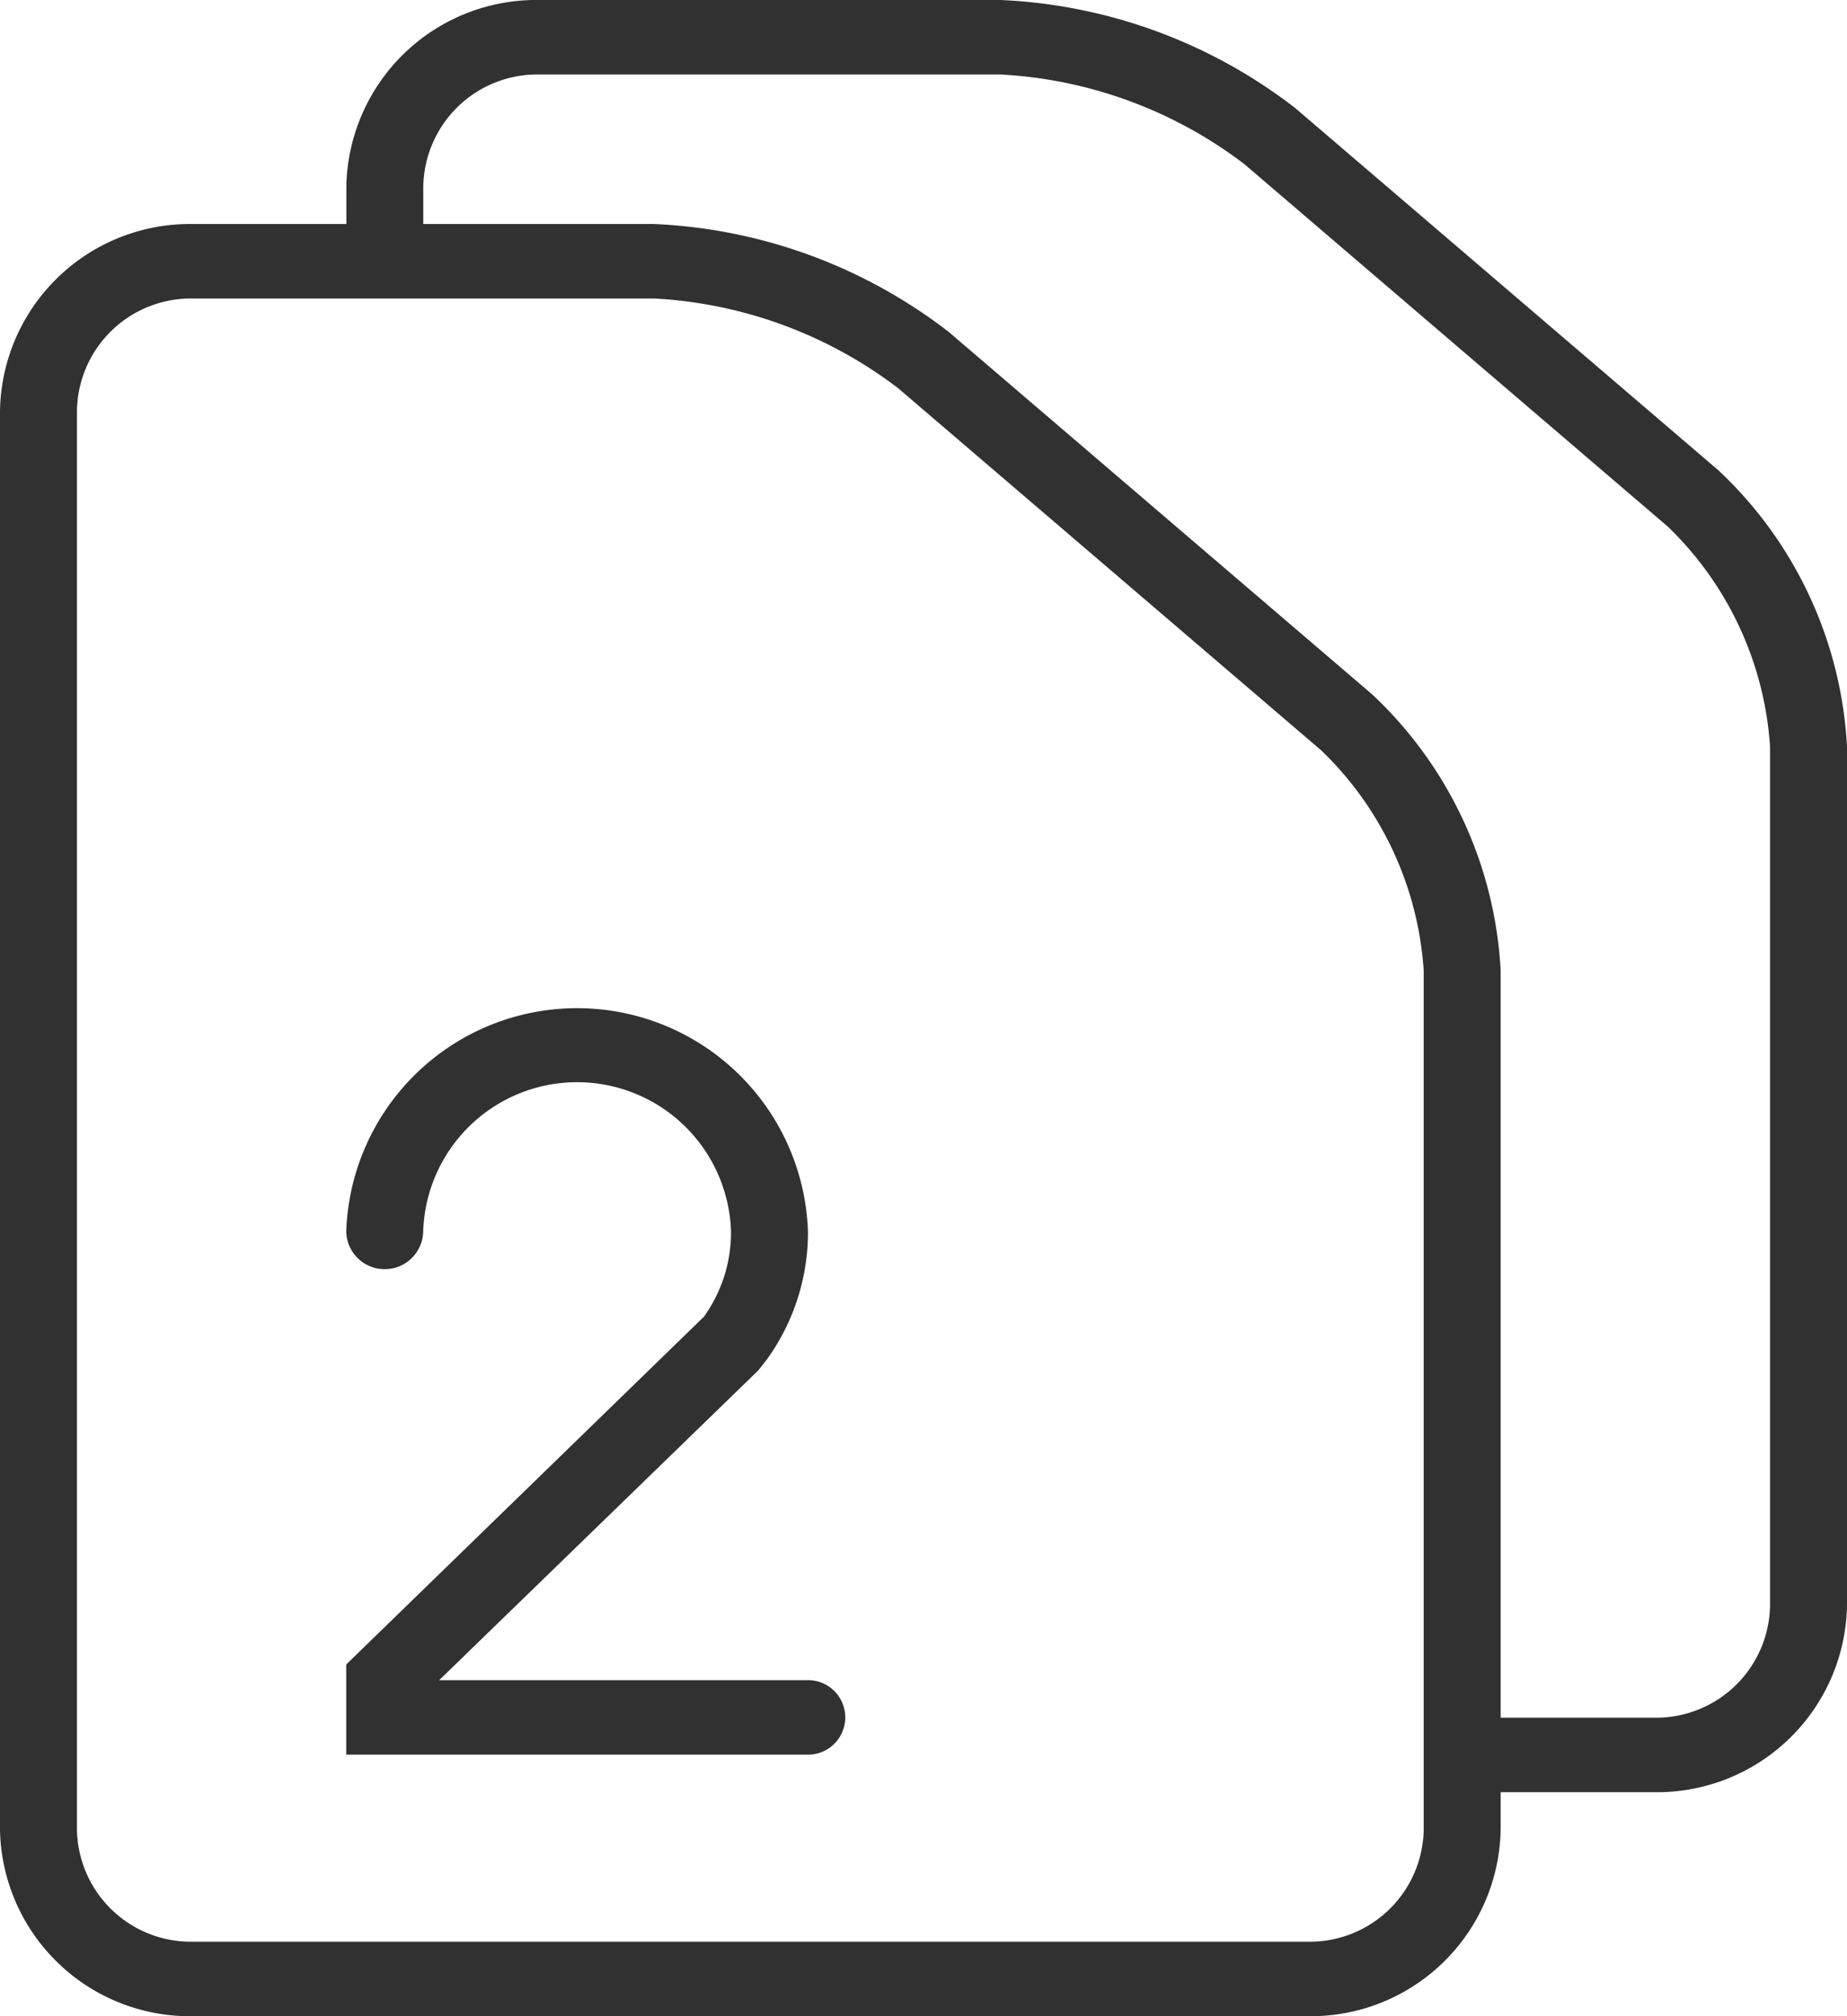 <svg xmlns="http://www.w3.org/2000/svg" width="33" height="36" viewBox="0 0 33 36">
<defs>
    <style>
      .cls-1 {
        fill: #313131;
        fill-rule: evenodd;
      }
    </style>
  </defs>
  <path id="Etap" class="cls-1" d="M536.705,1553.4l-7.563-6.47a9.265,9.265,0,0,0-5.267-1.93h-8.25a3.393,3.393,0,0,0-3.437,3.33V1549h-2.75a3.393,3.393,0,0,0-3.438,3.33v25.34a3.393,3.393,0,0,0,3.438,3.33h19.937a3.393,3.393,0,0,0,3.437-3.33V1577h2.75a3.393,3.393,0,0,0,3.438-3.33v-15.34A7.288,7.288,0,0,0,536.705,1553.4Zm-5.268,24.27a2.036,2.036,0,0,1-2.062,2H509.438a2.036,2.036,0,0,1-2.063-2v-25.34a2.036,2.036,0,0,1,2.063-2h8.25a7.876,7.876,0,0,1,4.357,1.6l7.563,6.47a6,6,0,0,1,1.829,3.93v15.34Zm6.188-4a2.036,2.036,0,0,1-2.063,2h-2.75v-13.34a7.287,7.287,0,0,0-2.294-4.93l-7.563-6.47a9.268,9.268,0,0,0-5.267-1.93h-4.125v-0.67a2.036,2.036,0,0,1,2.062-2h8.25a7.873,7.873,0,0,1,4.357,1.6l7.563,6.47a6,6,0,0,1,1.83,3.93v15.34ZM520.438,1575h-6.591l5.7-5.53,0.15-.19a3.881,3.881,0,0,0,.739-2.28,4.127,4.127,0,0,0-8.25,0,0.688,0.688,0,0,0,1.375,0,2.751,2.751,0,0,1,5.5,0,2.582,2.582,0,0,1-.484,1.51l-6.391,6.21v1.61h8.25A0.665,0.665,0,1,0,520.438,1575Z" transform="translate(-506 -1545)"/>
</svg>
